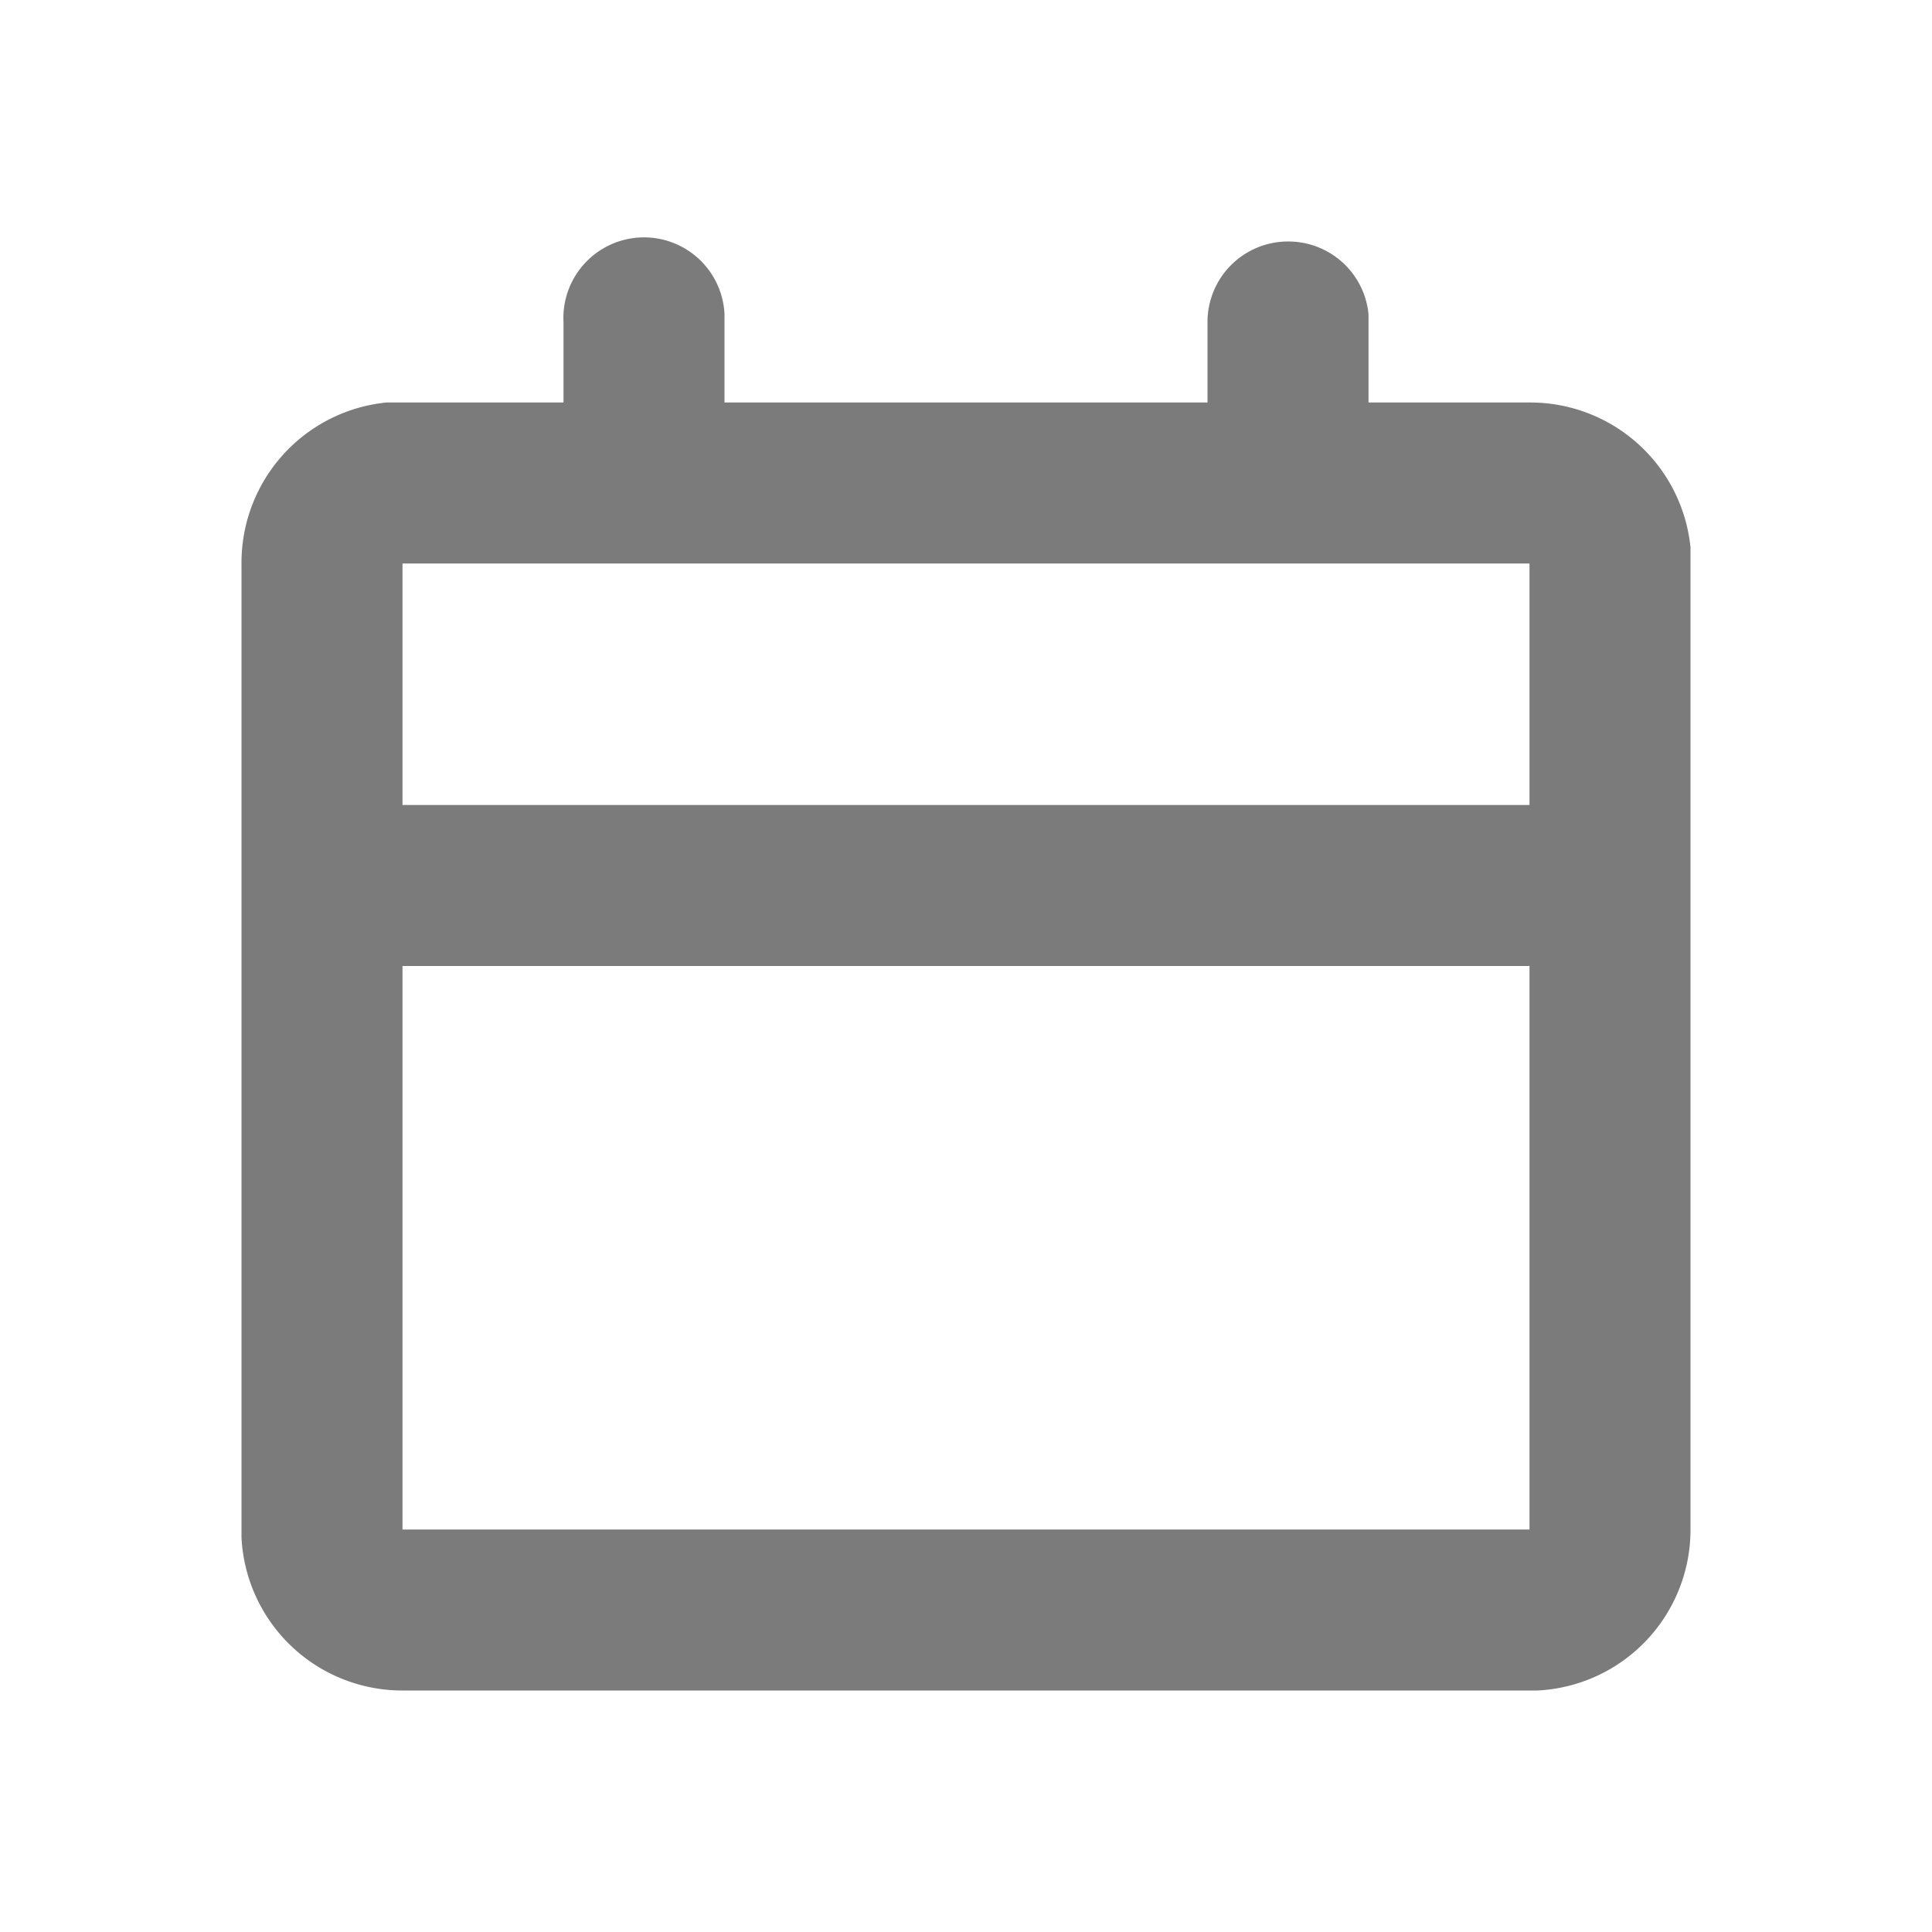 <svg xmlns="http://www.w3.org/2000/svg" width="24" height="24" fill="none"><path fill="#7B7B7B" d="M16 3a1 1 0 0 1 1 .9V5h2a2 2 0 0 1 2 1.8V19a2 2 0 0 1-1.9 2H5a2 2 0 0 1-2-1.9V7a2 2 0 0 1 1.8-2H7V4a1 1 0 0 1 2-.1V5h6V4a1 1 0 0 1 1-1Zm3 9H5v7h14v-7Zm0-5H5v3h14V7Z"/></svg>